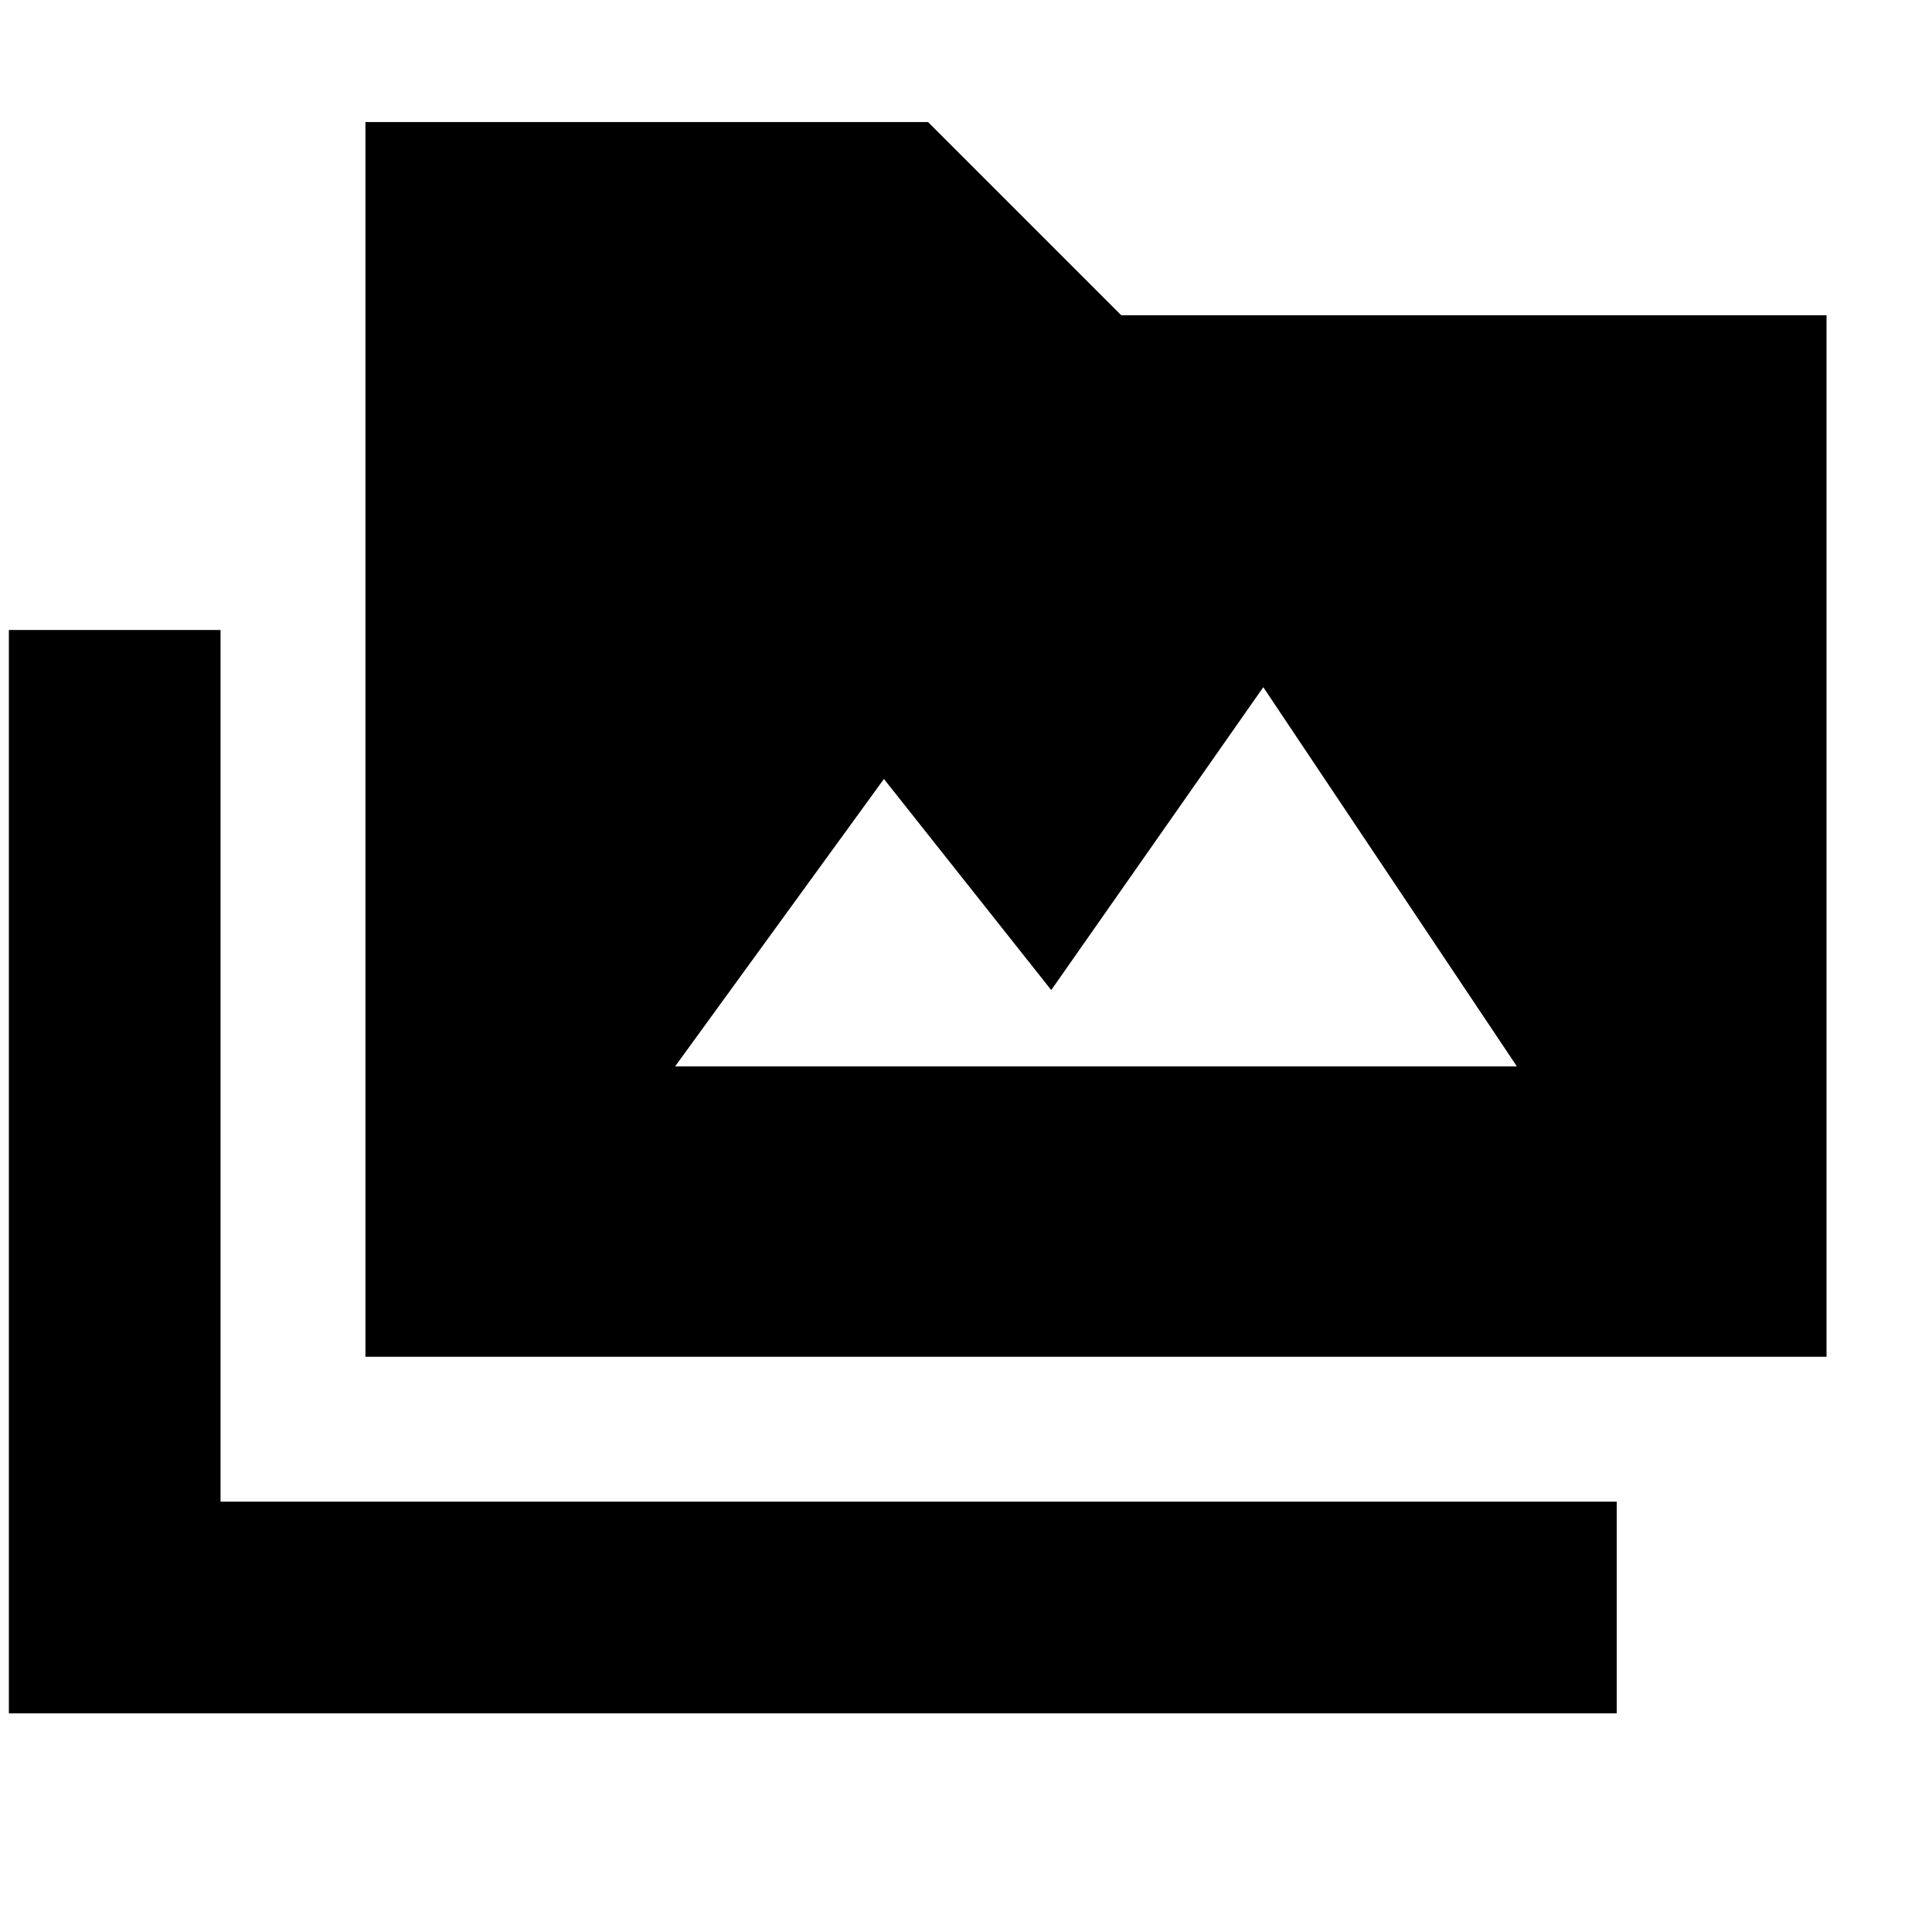 <svg xmlns="http://www.w3.org/2000/svg" height="20" viewBox="0 -960 960 960" width="20"><path d="M4.41-108.65v-538.31h105.18v433.13h693.76v105.18H4.41Zm177.18-177.18v-613.52h279.56l96 96h350.44v517.52h-726Zm153.87-144.3h418.26l-126-188.41-105.37 150.5-83.13-104.89-103.76 142.8Z"/></svg>